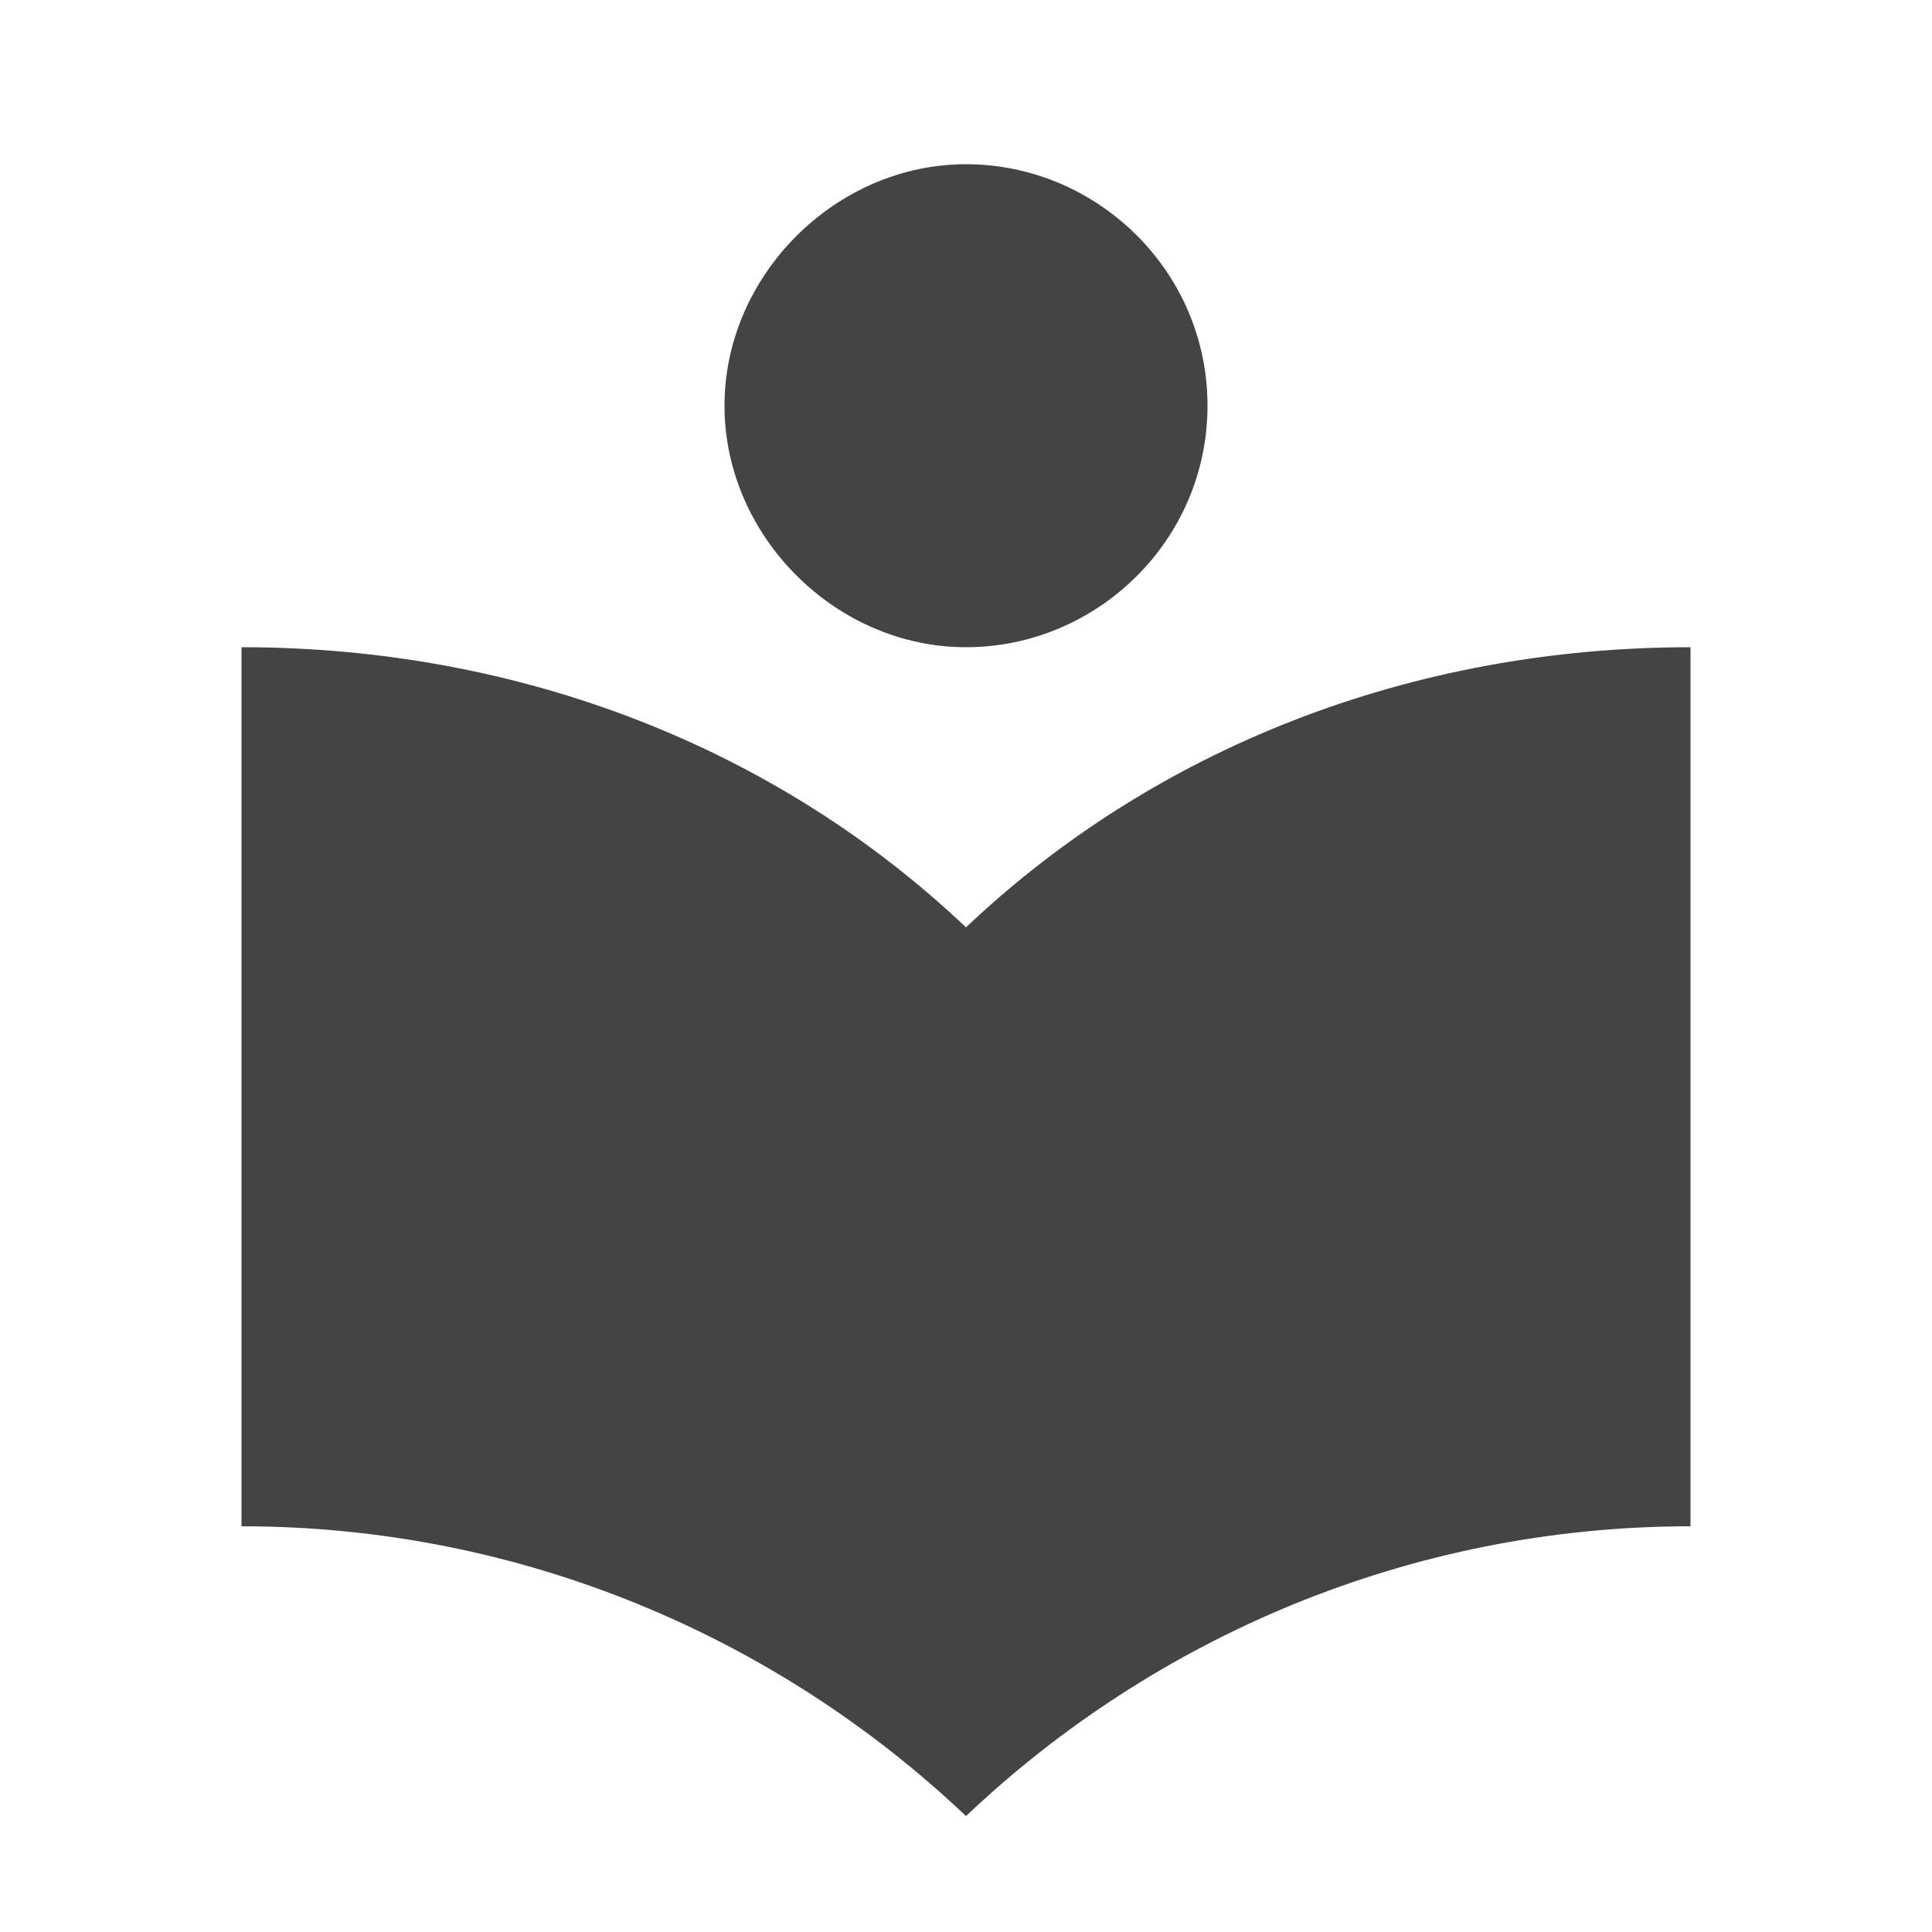 <?xml version="1.0"?><svg xmlns="http://www.w3.org/2000/svg" width="40" height="40" viewBox="0 0 40 40"><path fill="#444" d="m20 13.4c-2.7 0-5-2.3-5-5s2.3-5 5-5 5 2.2 5 5-2.3 5-5 5z m0 5.8c3.9-3.7 9.2-5.8 15-5.8v18.2c-5.8 0-11.1 2.3-15 6-3.9-3.7-9.2-6-15-6v-18.2c5.8 0 11.1 2.1 15 5.8z"></path></svg>
